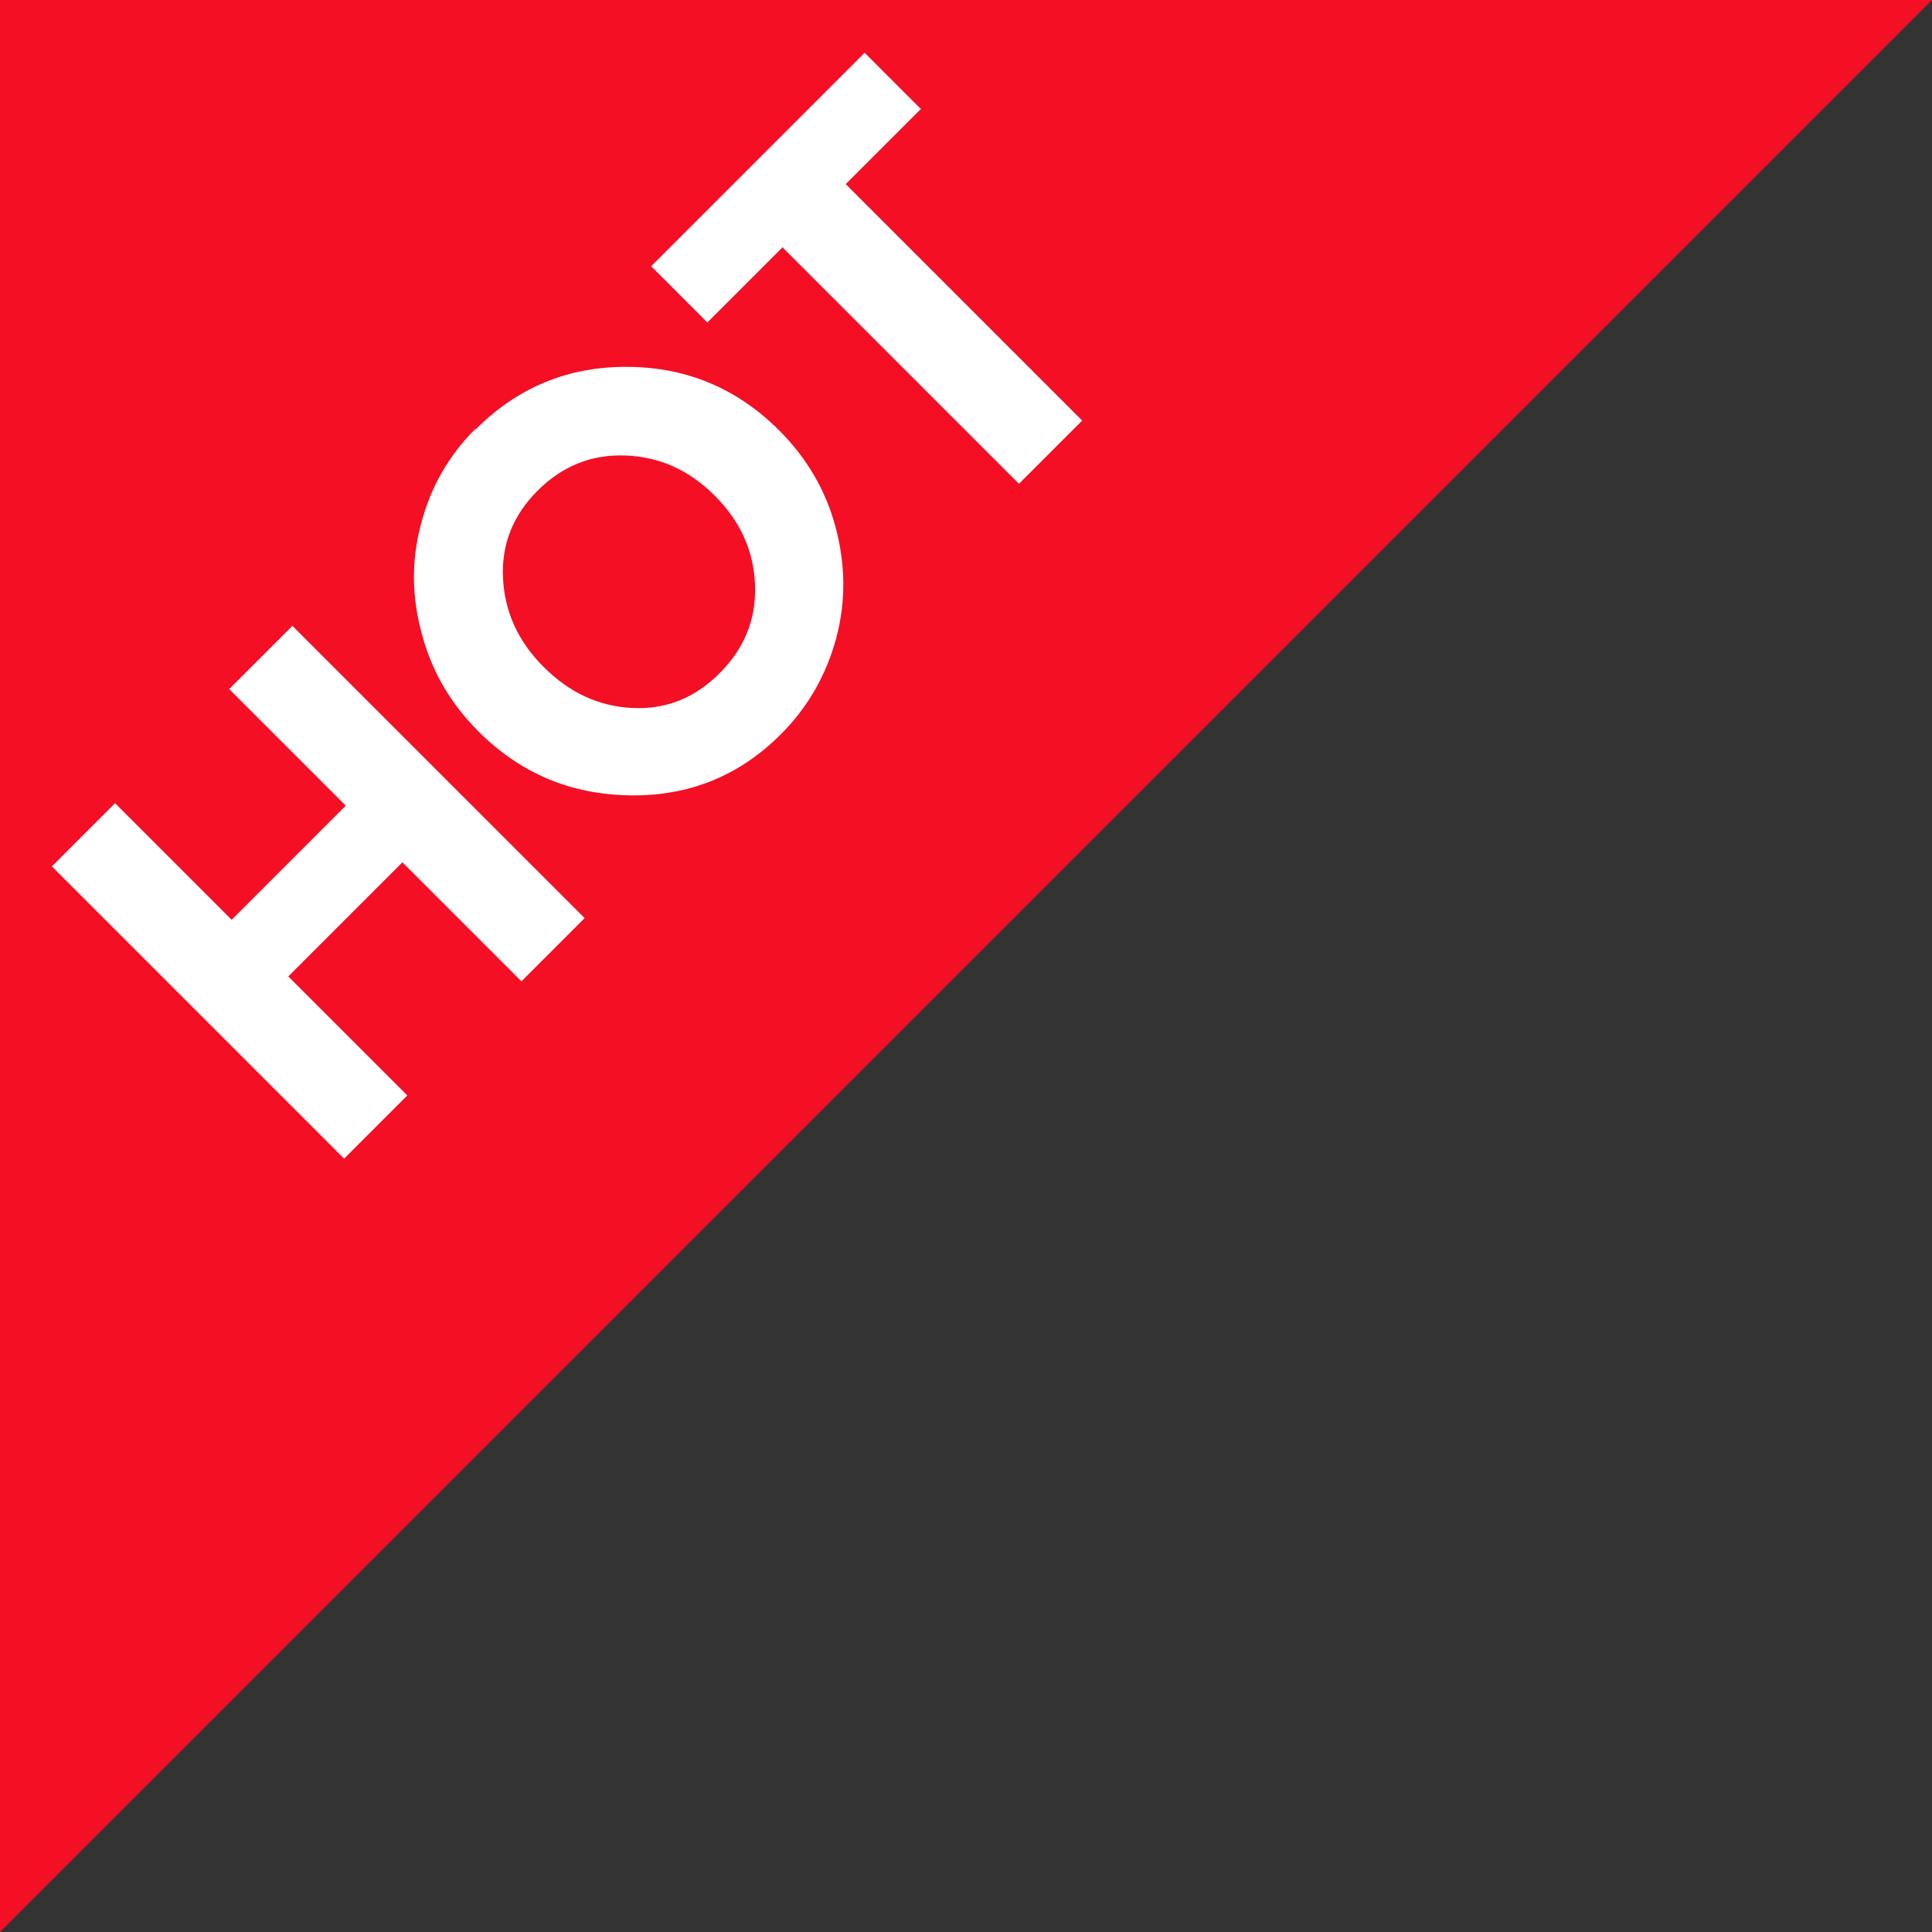 <?xml version="1.0" encoding="UTF-8" standalone="no"?>
<svg width="26px" height="26px" viewBox="0 0 26 26" version="1.1" xmlns="http://www.w3.org/2000/svg" xmlns:xlink="http://www.w3.org/1999/xlink">
    <rect x="0" y="0" width="26" height="26" fill="#333333" stroke="none"/>
    <!-- Generator: Sketch 3.8.3 (29802) - http://www.bohemiancoding.com/sketch -->
    <title>Group 5</title>
    <desc>Created with Sketch.</desc>
    <defs></defs>
    <g id="Page-1" stroke="none" stroke-width="1" fill="none" fill-rule="evenodd">
        <g id="TOP排行榜" transform="translate(-12, -488)">
            <g id="品牌-copy-2" transform="translate(0, 443)">
                <g id="Group-11" transform="translate(0, 43)">
                    <g id="1" transform="translate(12, 2)">
                        <g id="Bitmap">
                            <g id="Group-5">
                                <polygon id="Rectangle-145" fill="#F40F25" points="0 0 26 0 0 26"></polygon>
                                <path d="M4.954,10.892 L4.954,10.899 L4.954,5.337 L3.751,5.337 L3.751,7.556 L1.579,7.556 L1.579,5.337 L0.376,5.337 L0.376,10.899 L1.579,10.899 L1.579,8.634 L3.751,8.634 L3.751,10.899 L4.954,10.899 L4.954,10.892 Z M8.564,5.204 C8.056,5.204 7.579,5.337 7.142,5.595 C6.696,5.853 6.353,6.212 6.103,6.657 C5.845,7.103 5.72,7.587 5.72,8.11 C5.72,8.915 6.001,9.595 6.556,10.165 C7.11,10.735 7.782,11.017 8.571,11.017 C9.087,11.017 9.571,10.884 10.017,10.626 C10.462,10.368 10.806,10.009 11.064,9.564 C11.321,9.118 11.446,8.634 11.446,8.11 C11.446,7.306 11.165,6.626 10.61,6.064 C10.048,5.493 9.368,5.212 8.571,5.212 L8.564,5.204 Z M8.564,9.845 L8.564,9.853 C8.095,9.853 7.712,9.689 7.407,9.353 C7.103,9.017 6.954,8.61 6.954,8.118 C6.954,7.626 7.11,7.22 7.415,6.884 C7.72,6.548 8.11,6.384 8.571,6.384 C9.04,6.384 9.431,6.548 9.743,6.884 C10.056,7.22 10.212,7.626 10.212,8.118 C10.212,8.61 10.056,9.017 9.743,9.353 C9.431,9.689 9.04,9.853 8.571,9.853 L8.564,9.845 Z M15.853,6.392 L15.853,6.399 L15.853,5.329 L11.79,5.329 L11.79,6.399 L13.22,6.399 L13.22,10.899 L14.423,10.899 L14.423,6.399 L15.86,6.399 L15.853,6.392 Z" id="HOT" fill="#FFFFFF" transform="translate(8.169, 8.11) rotate(-45) translate(-8.169, -8.11) "></path>
                            </g>
                        </g>
                    </g>
                </g>
            </g>
        </g>
    </g>
</svg>